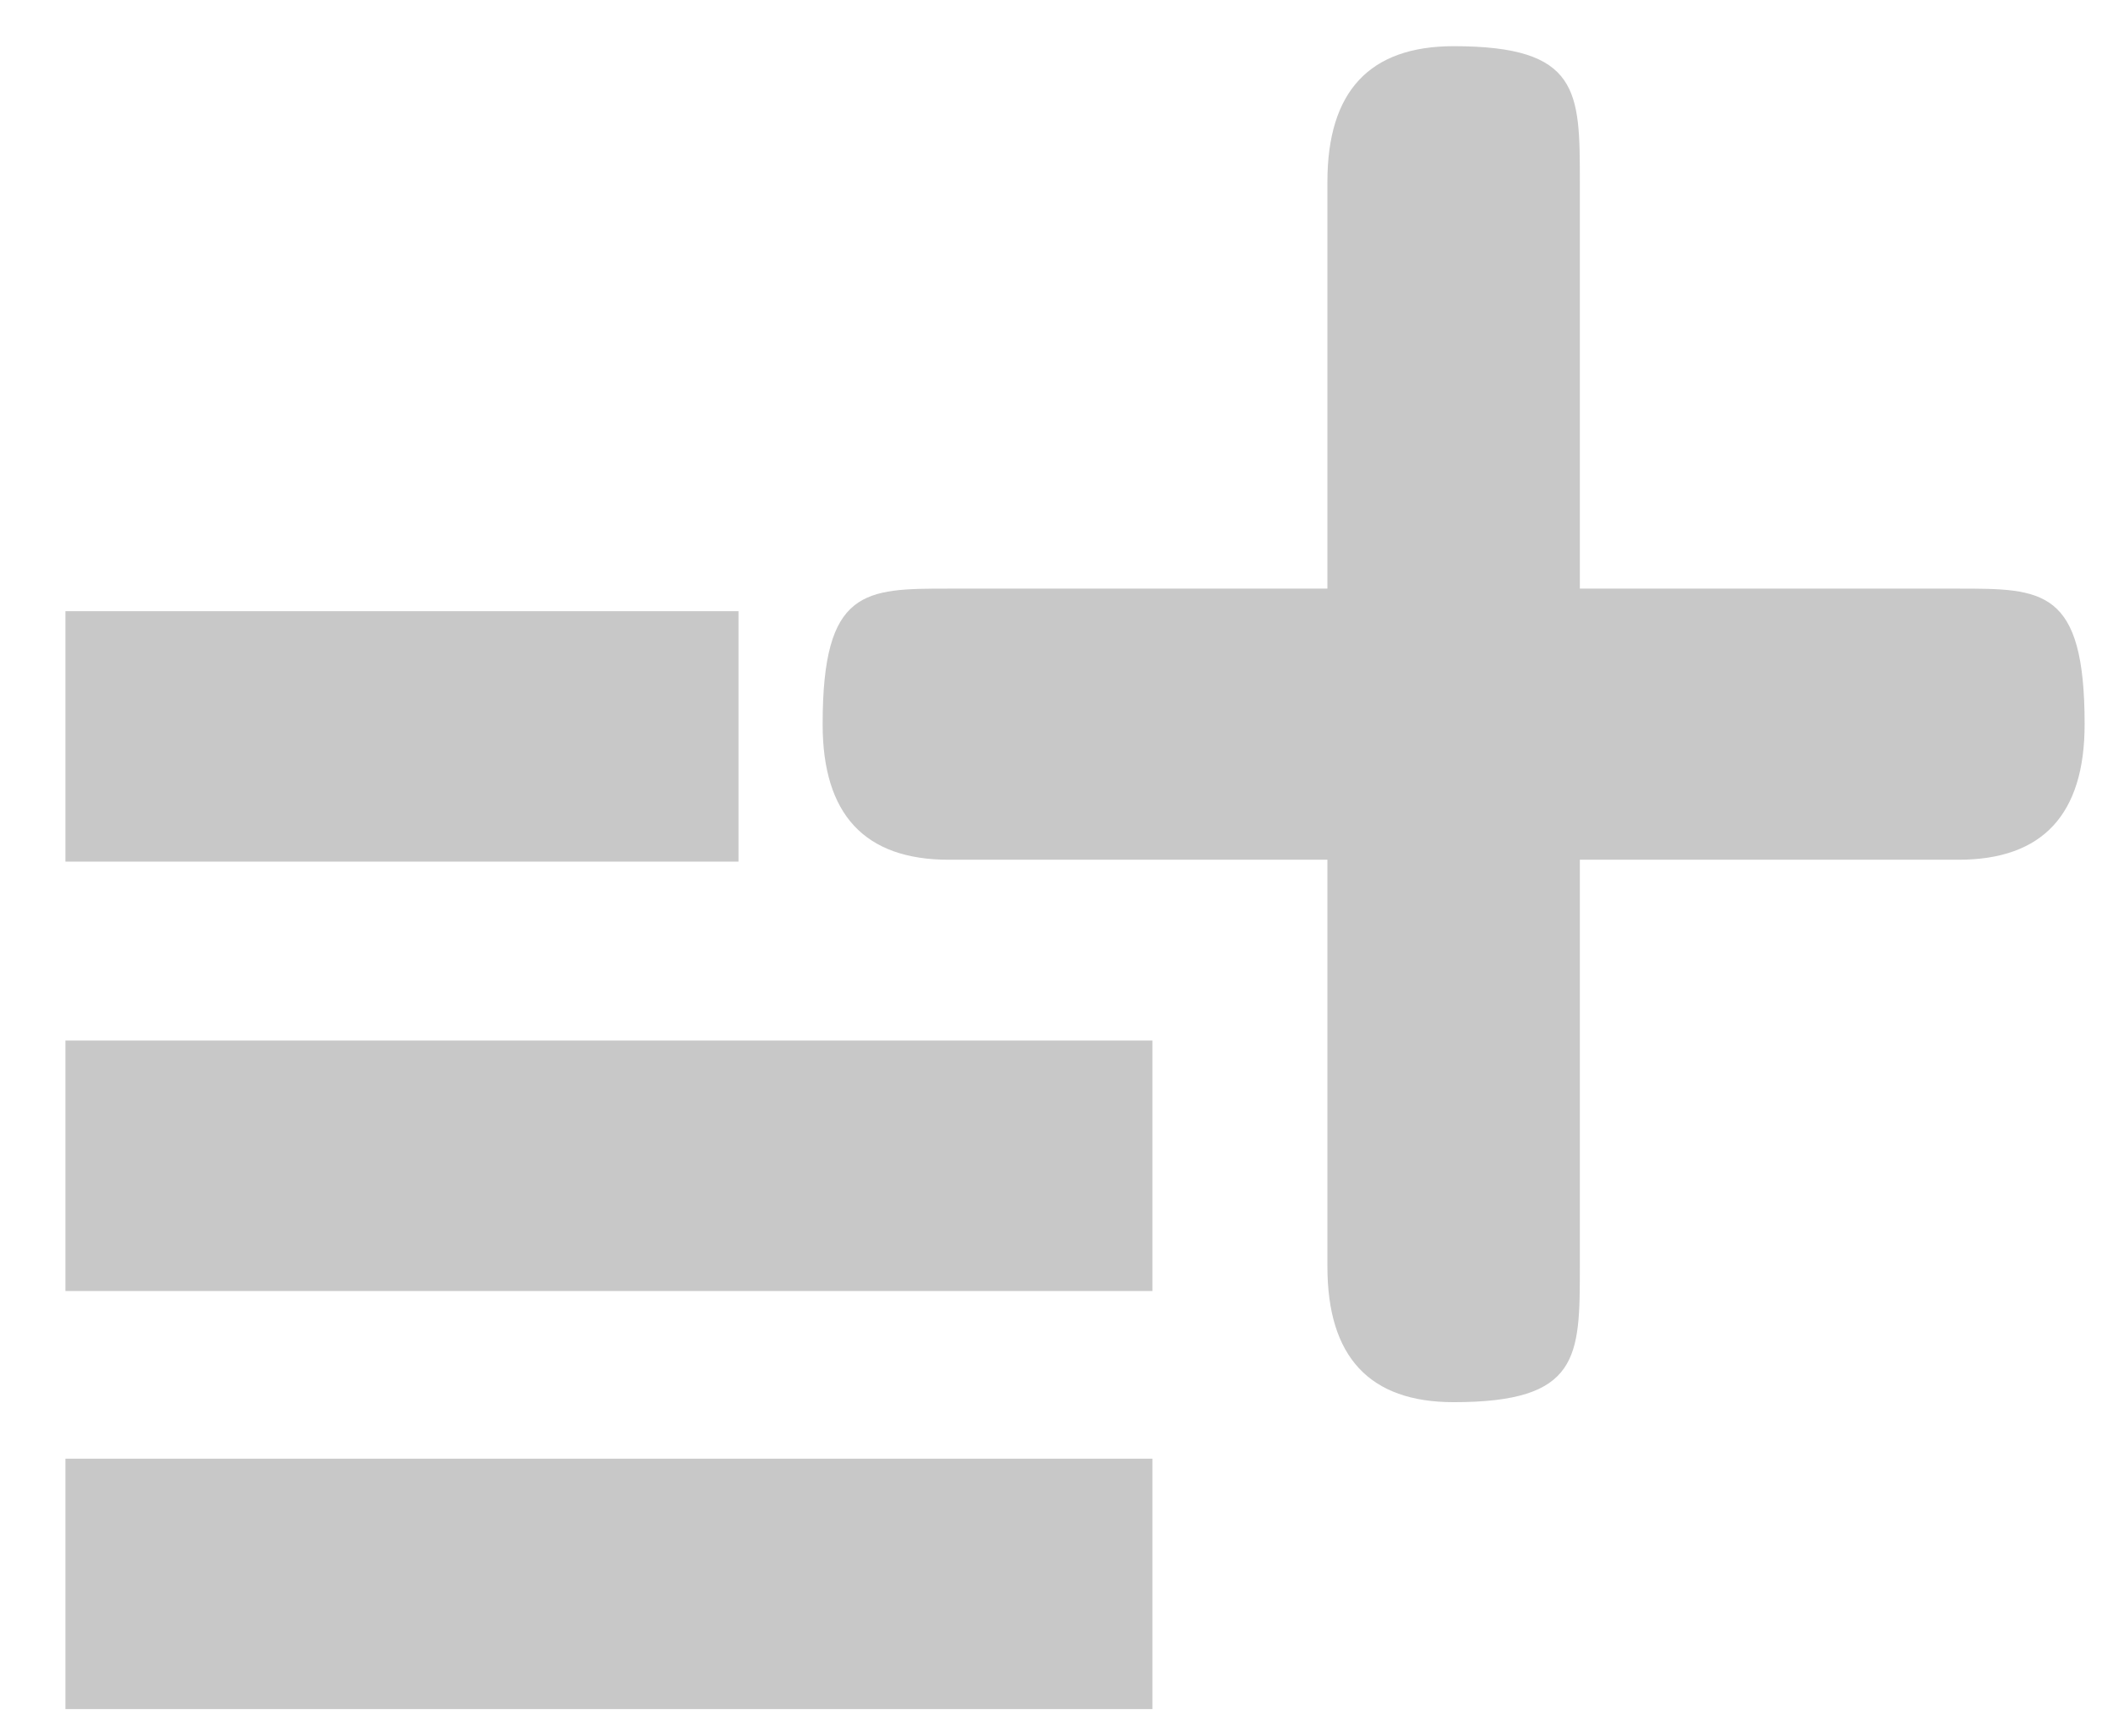 <svg width="28" height="23" viewBox="0 0 28 23" fill="none" xmlns="http://www.w3.org/2000/svg">
<path fill-rule="evenodd" clip-rule="evenodd" d="M19.263 0.612C20.935 0.612 20.935 1.211 20.935 2.409V7.8H25.952C27.067 7.8 27.624 7.8 27.624 9.597C27.624 10.794 27.067 11.393 25.952 11.393H20.935V16.784C20.935 17.982 20.935 18.581 19.263 18.581C18.148 18.581 17.59 17.982 17.59 16.784V11.393H12.573C11.458 11.393 10.901 10.794 10.901 9.597C10.901 7.8 11.458 7.8 12.573 7.8H17.59V2.409C17.59 1.211 18.148 0.612 19.263 0.612Z" fill="#C8C8C8"/>
<path d="M15.271 13.789H0.867V17.108H15.271V13.789Z" fill="#C8C8C8"/>
<path d="M15.271 19.33H0.867V22.648H15.271V19.33Z" fill="#C8C8C8"/>
<path d="M9.786 8.099H0.867V11.418H9.786V8.099Z" fill="#C8C8C8"/>
</svg>
